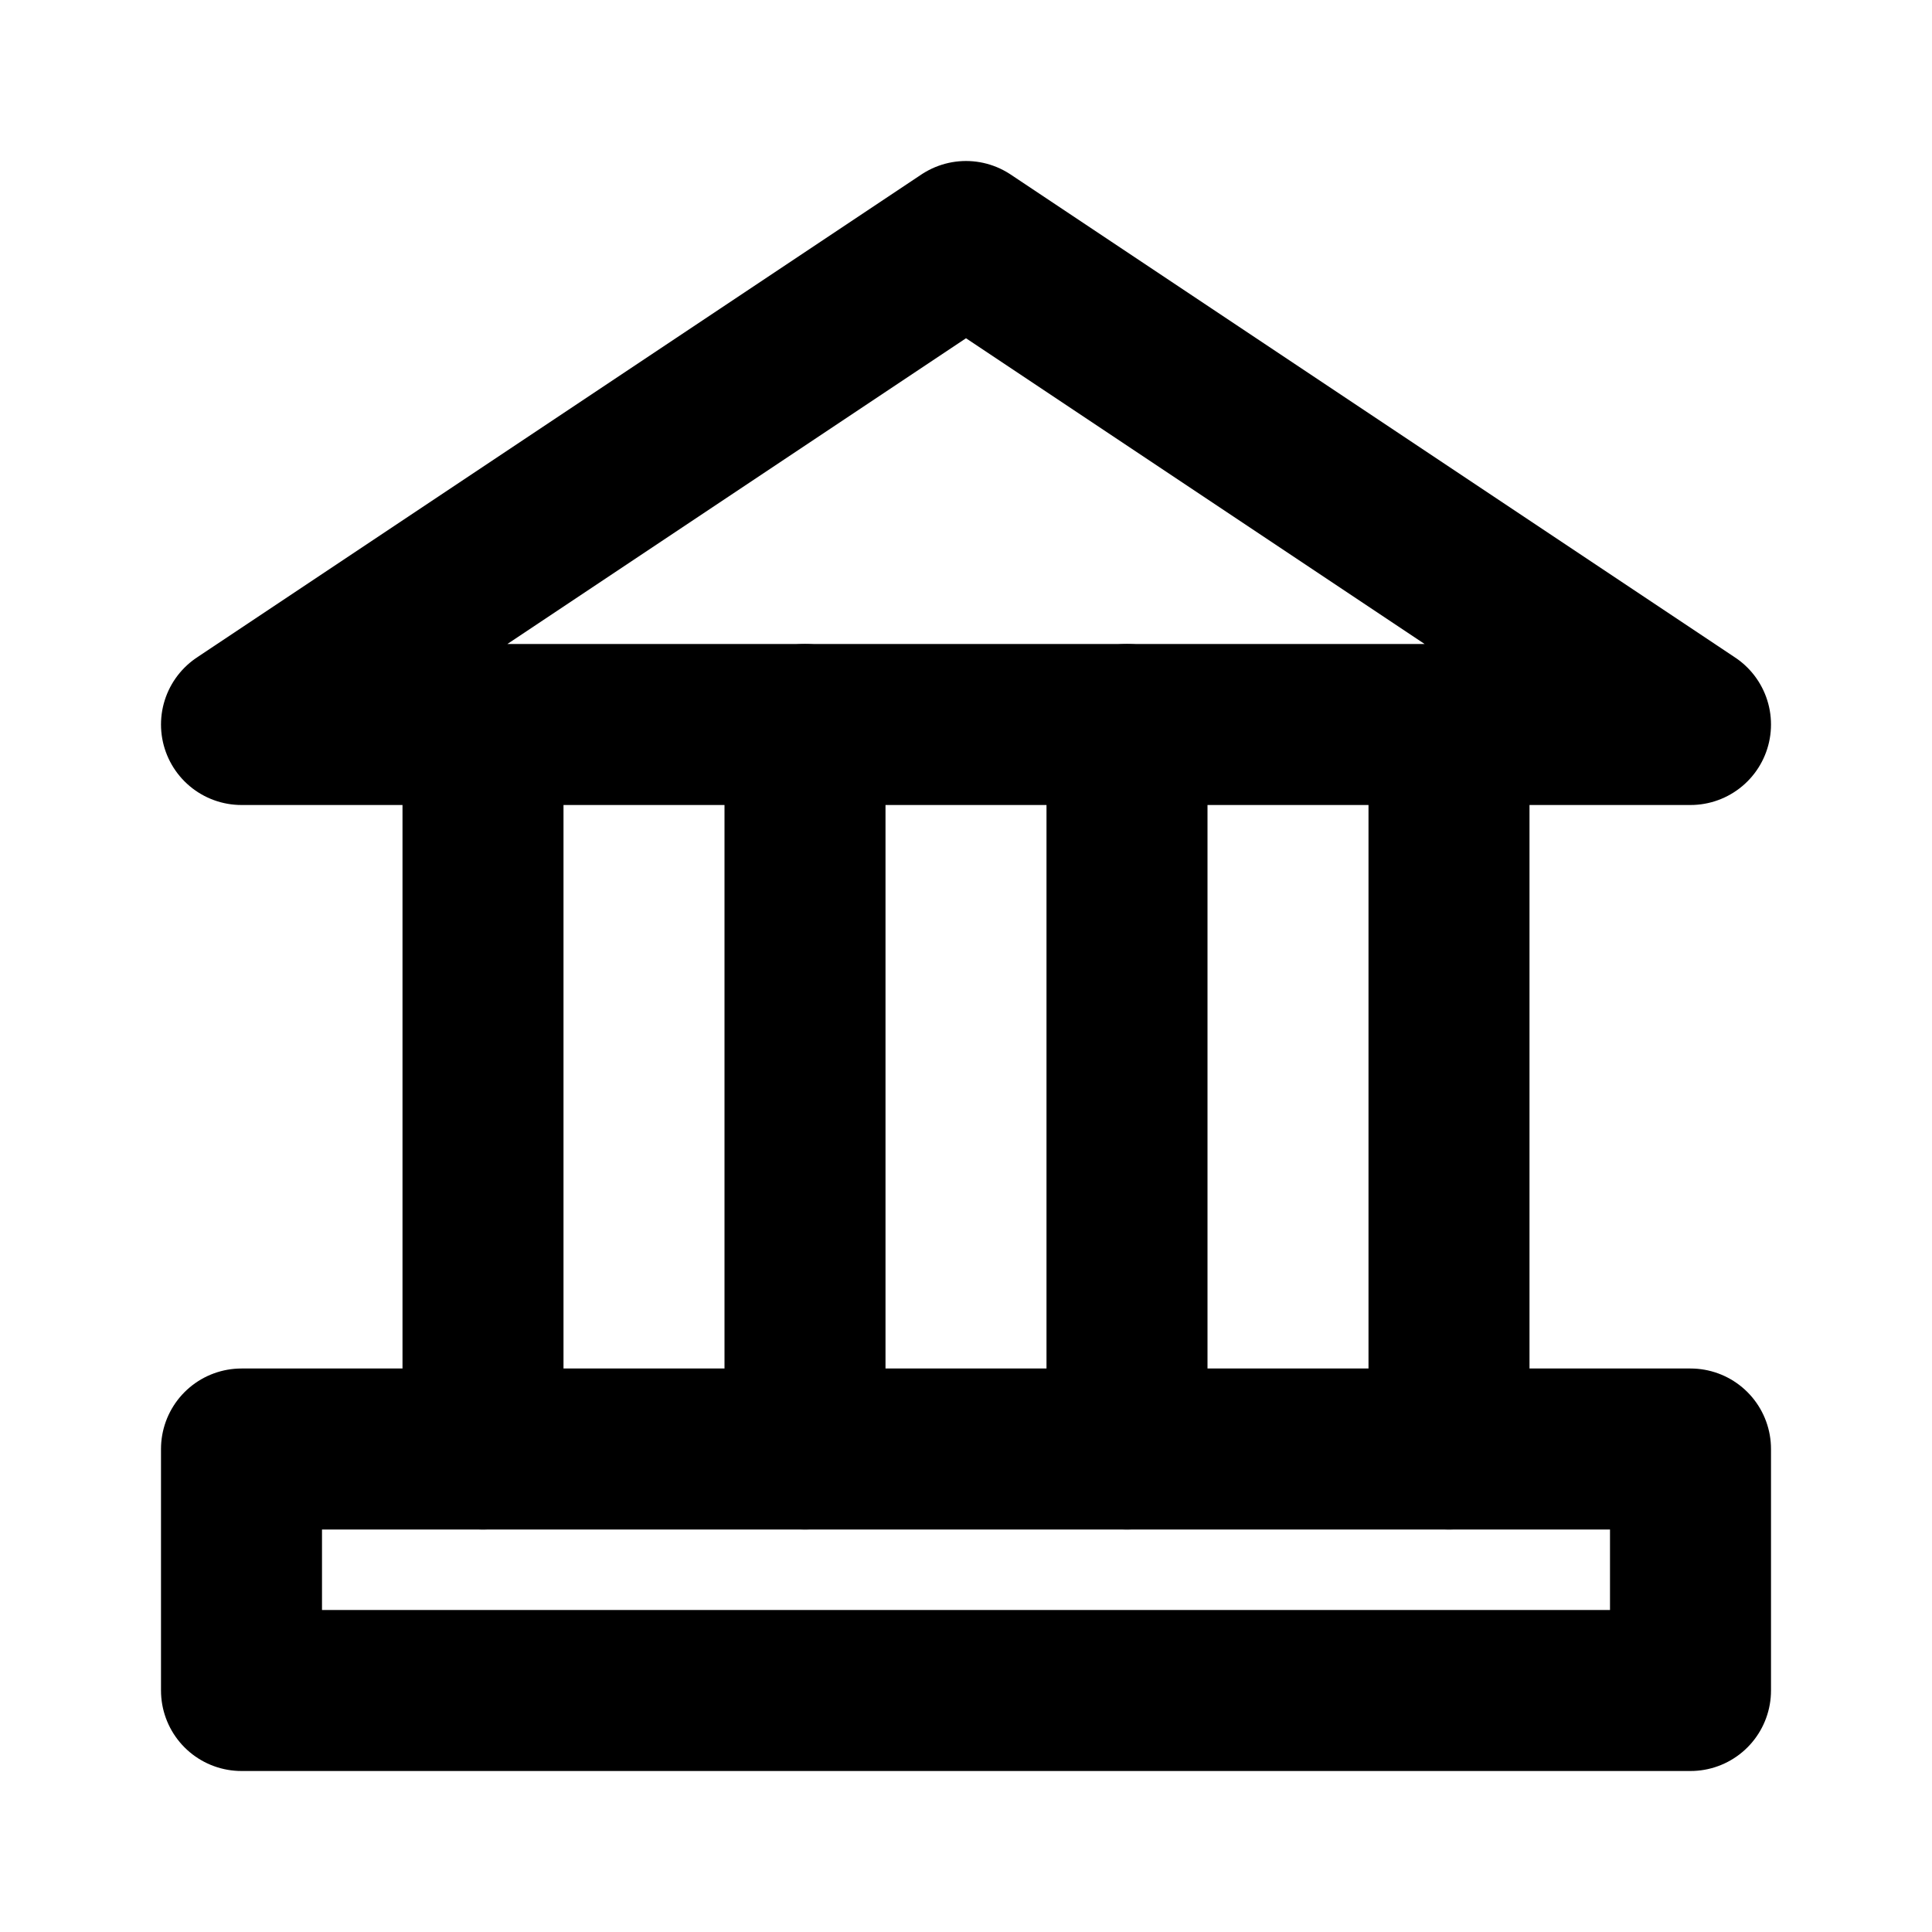 <?xml version="1.0" encoding="UTF-8"?>
<svg width="24px" height="24px" viewBox="0 0 24 24" version="1.1" xmlns="http://www.w3.org/2000/svg" xmlns:xlink="http://www.w3.org/1999/xlink">
    <!-- Generator: Sketch 48.2 (47327) - http://www.bohemiancoding.com/sketch -->
    <title>bank</title>
    <desc>Created with Sketch.</desc>
    <defs></defs>
    <g id="Page-1" stroke="none" stroke-width="1" fill="none" fill-rule="evenodd" stroke-linecap="round" stroke-linejoin="round">
        <g id="bank" stroke="#000000" stroke-width="2">
            <polyline id="Stroke-1" points="3 9 21 9 12 3 3 9"></polyline>
            <polygon id="Stroke-3" points="3 21 21 21 21 18 3 18"></polygon>
            <path d="M6,18 L6,9" id="Stroke-6"></path>
            <path d="M10,9 L10,18" id="Stroke-7"></path>
            <path d="M14,18 L14,9" id="Stroke-8"></path>
            <path d="M18,9 L18,18" id="Stroke-9"></path>
        </g>
    </g>
</svg>